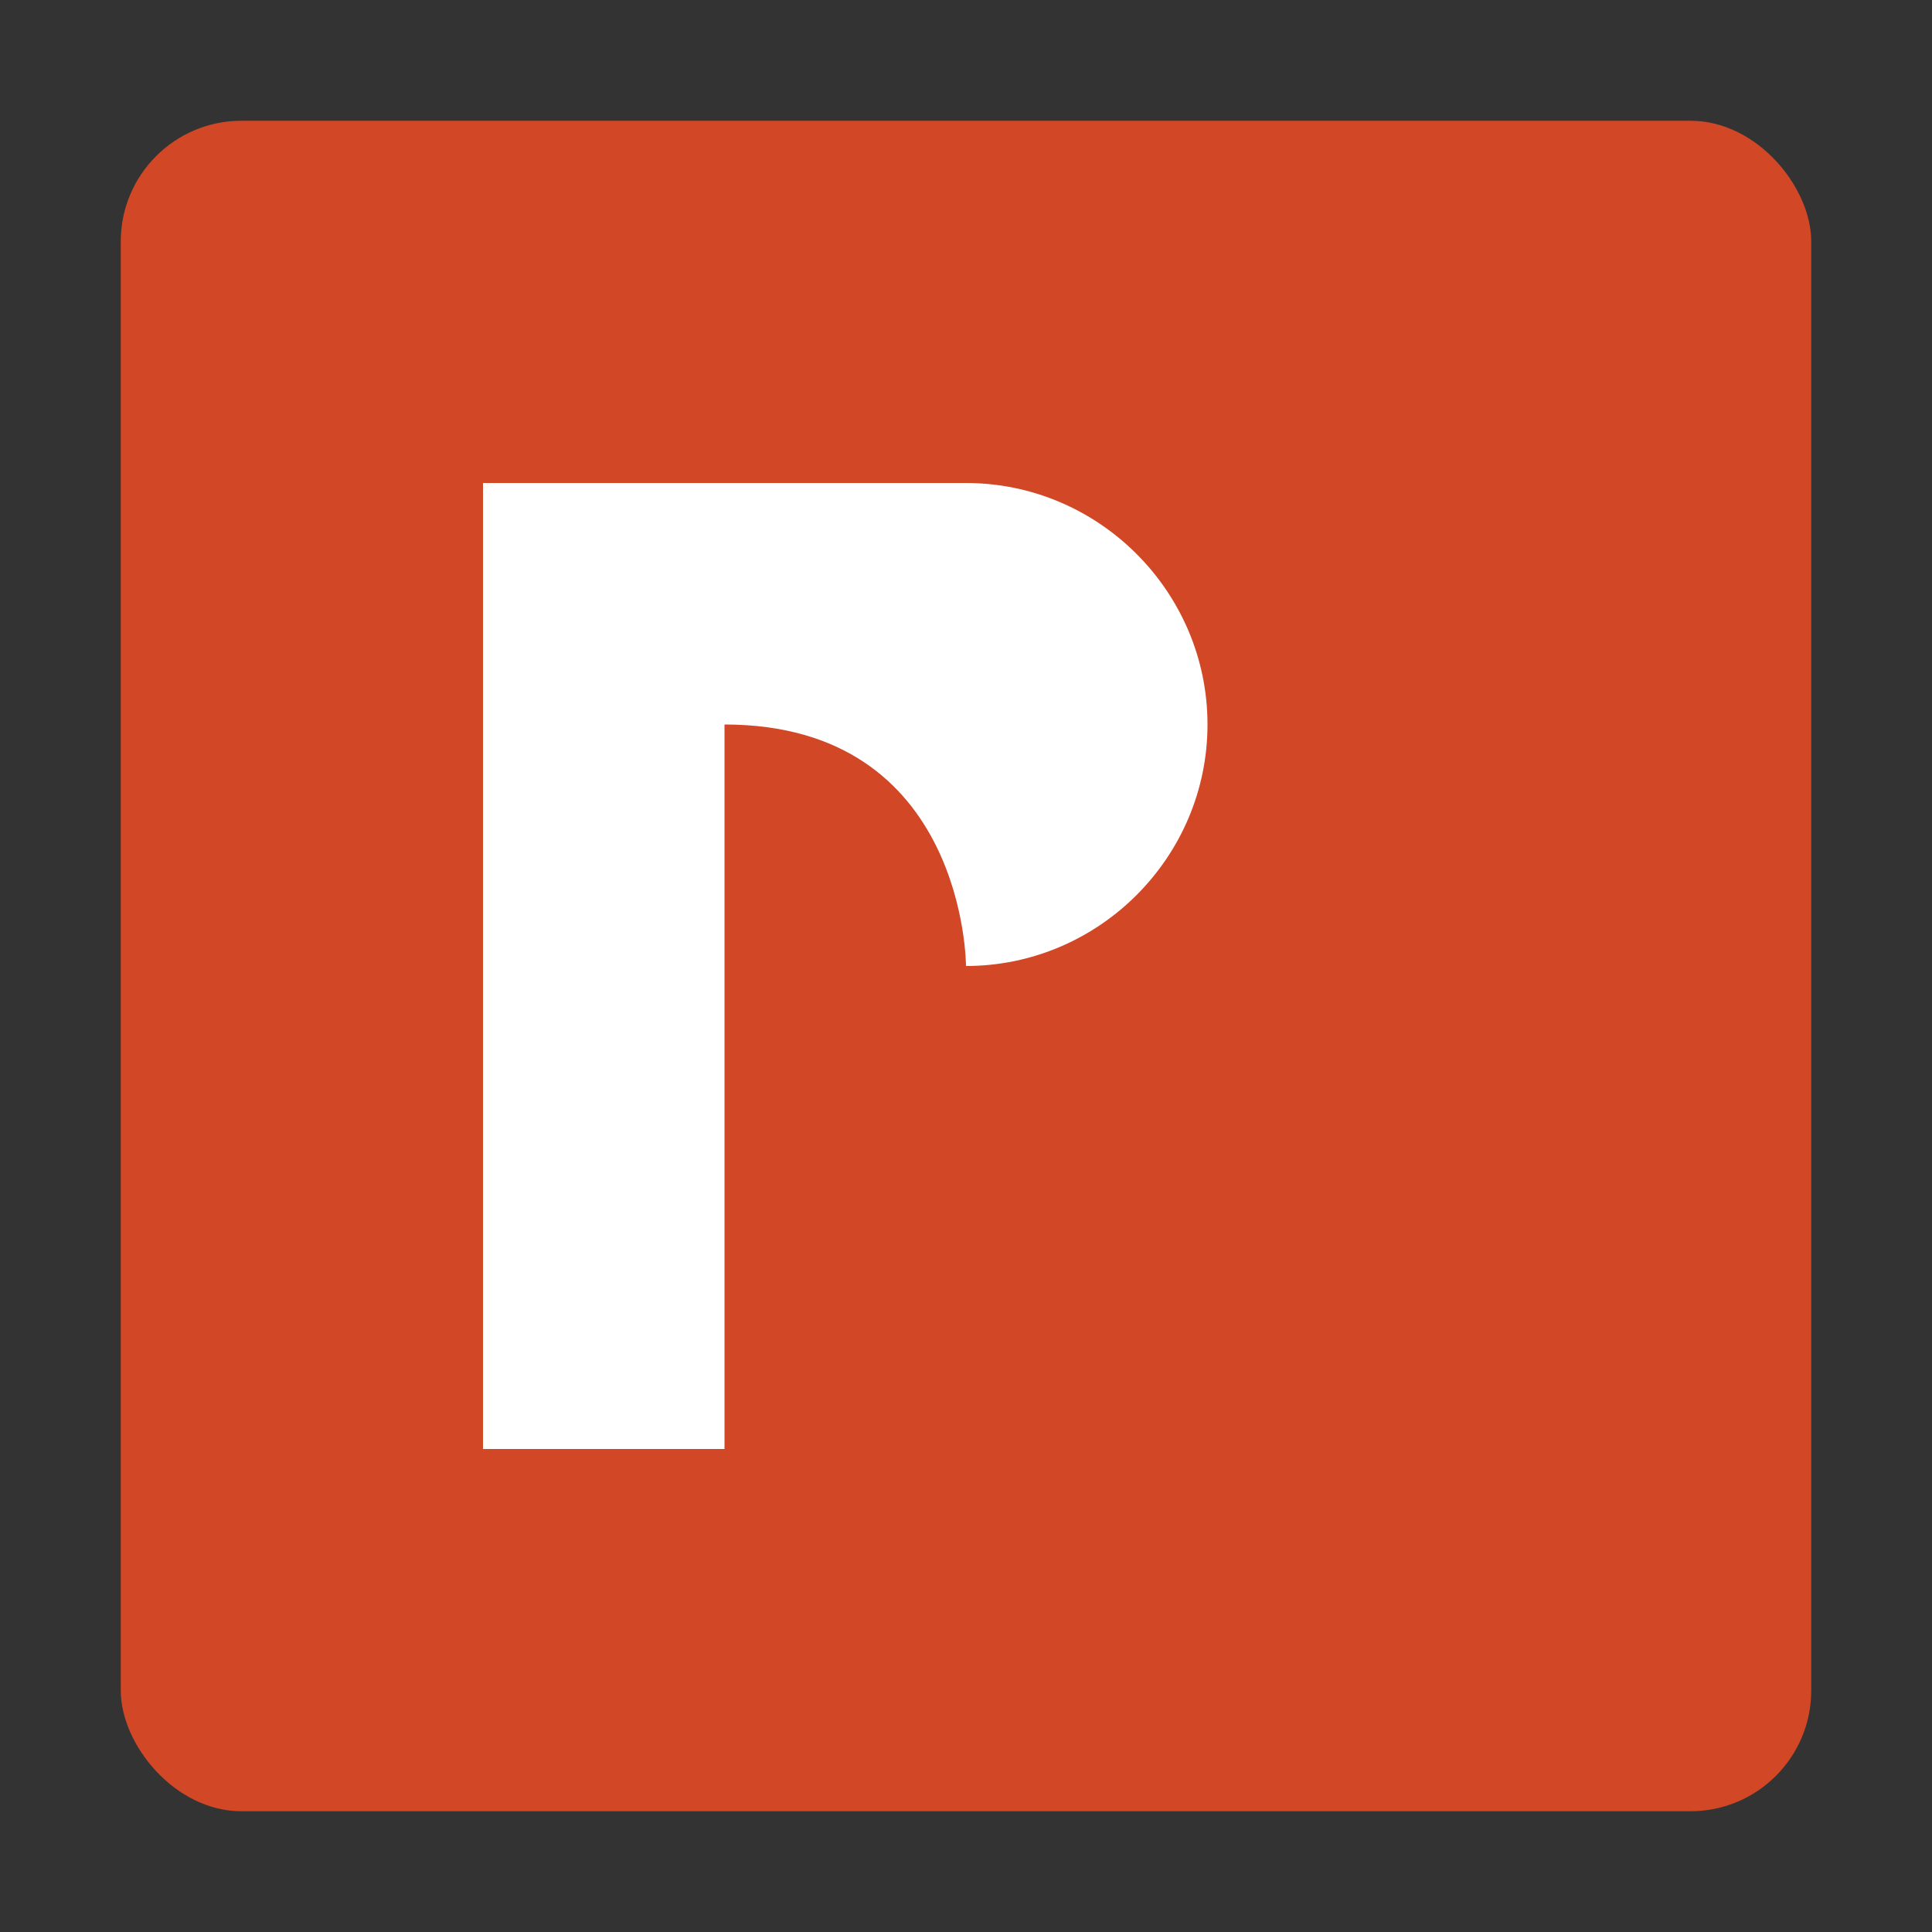 <svg xmlns="http://www.w3.org/2000/svg" width="32" height="32" viewBox="0 0 32 32">
  <rect x="0" y="0" width="32" height="32" fill="#333333" stroke="none"/>
  <style>
    .ppt-orange { fill: #D24726; }
  </style>
  
  <!-- Document background -->
  <rect class="ppt-orange" x="2" y="2" width="28" height="28" rx="2" ry="2" />
  
  <!-- P letter -->
  <path fill="white" d="M8,8h8c2.2,0,4,1.8,4,4s-1.8,4-4,4h-4v8h-4V8z M12,12v4h4c0,0,0-4-4-4z" />
</svg> 